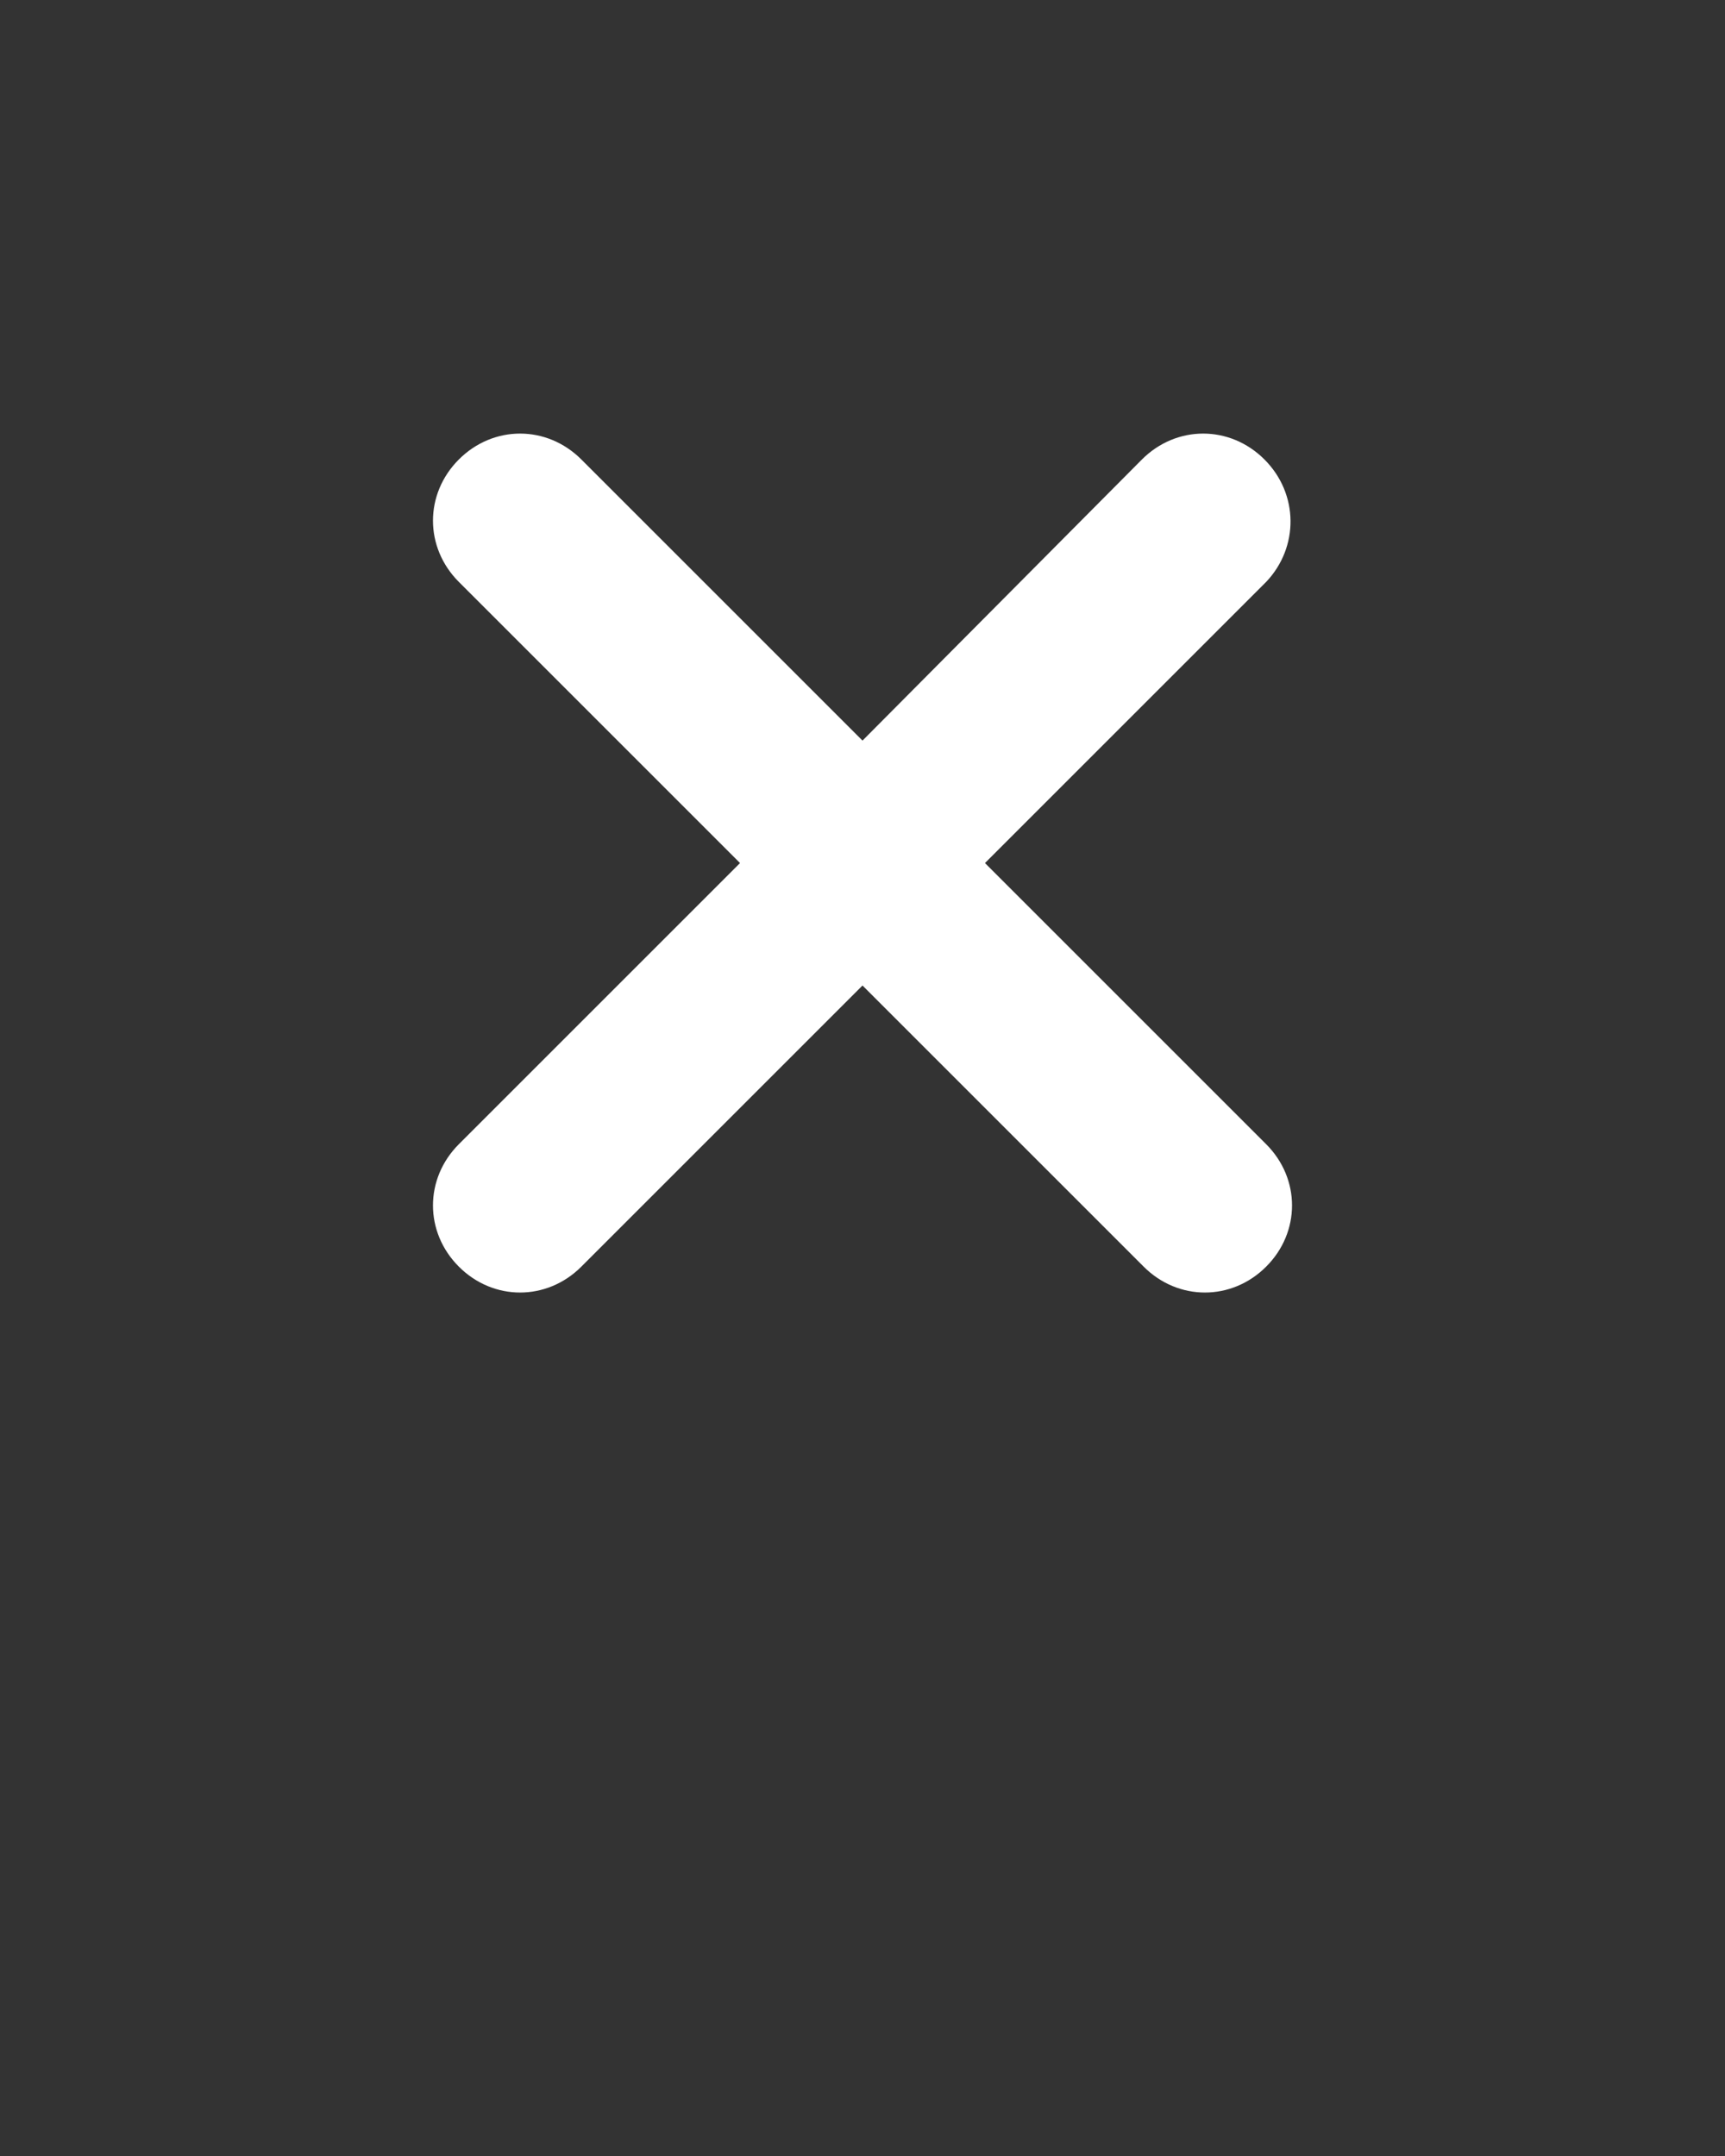 <?xml version="1.0" encoding="utf-8"?>
<!-- Generator: Adobe Illustrator 21.1.0, SVG Export Plug-In . SVG Version: 6.00 Build 0)  -->
<svg version="1.1"
	 id="Calque_1" xmlns:cc="http://creativecommons.org/ns#" xmlns:dc="http://purl.org/dc/elements/1.1/" xmlns:inkscape="http://www.inkscape.org/namespaces/inkscape" xmlns:rdf="http://www.w3.org/1999/02/22-rdf-syntax-ns#" xmlns:sodipodi="http://sodipodi.sourceforge.net/DTD/sodipodi-0.dtd" xmlns:svg="http://www.w3.org/2000/svg"
	 xmlns="http://www.w3.org/2000/svg" xmlns:xlink="http://www.w3.org/1999/xlink" x="0px" y="0px" viewBox="0 0 100 125"
	 style="enable-background:new 0 0 100 125;" xml:space="preserve">
<rect x="0" y="0" width="100" height="125" fill="#333333" stroke="none"/>
<style type="text/css">
	.st0{fill:#FFFFFF;}
</style>
<g transform="translate(0,-952.362)">
	<path class="st0" d="M73.3,979c-2-2-5.1-2-7.1,0L50,995.3L33.7,979c-2-2-5.1-2-7.1,0s-2,5.1,0,7.1l16.3,16.3l-16.3,16.3
		c-2,2-2,5.1,0,7.1s5.1,2,7.1,0l16.3-16.3l16.3,16.3c2,2,5.1,2,7.1,0s2-5.1,0-7.1l-16.3-16.3l16.3-16.3
		C75.3,984.1,75.3,981,73.3,979L73.3,979z"/>
</g>
</svg>
